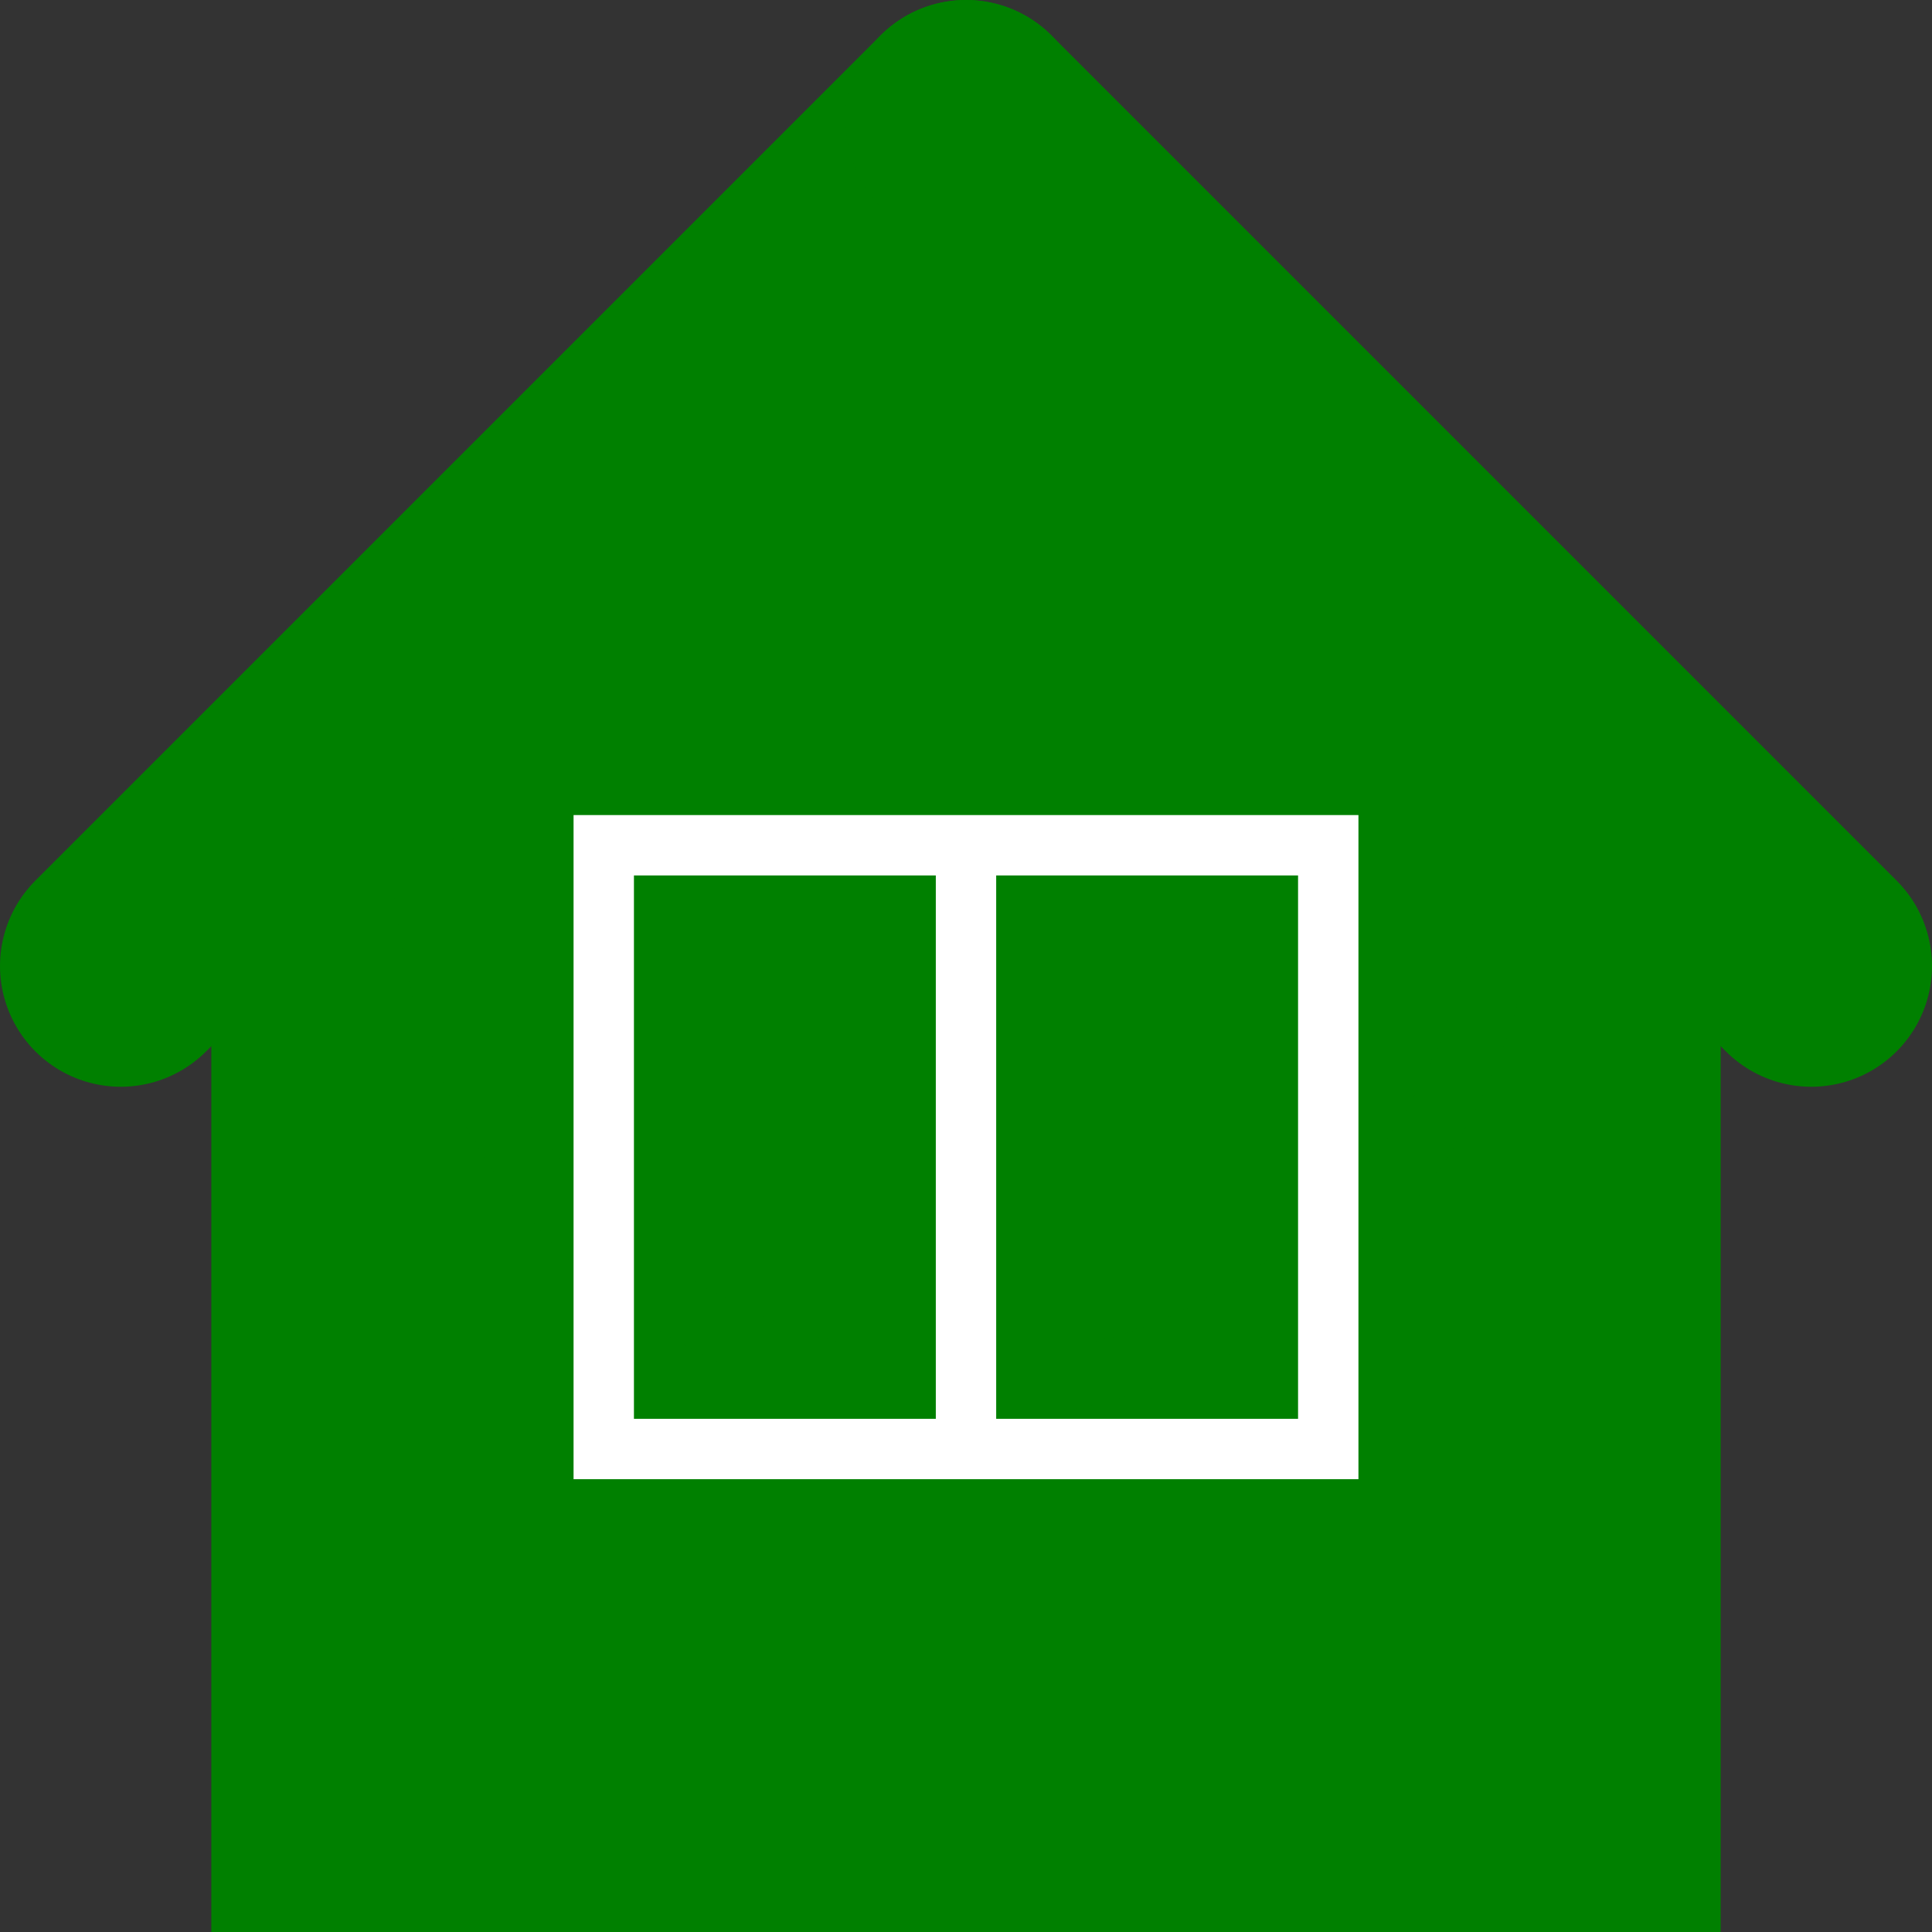 <svg xmlns="http://www.w3.org/2000/svg" viewBox="0 0 16 16" height="24" width="24">
	<rect x="0" y="0" width="16" height="16" style="fill:#333333;stroke:none;opacity:1;fill-opacity:1"/>
	<style>
		* {
			stroke-width: 0.5;
			stroke: green;
			fill: green;
		}
		line {
			stroke-width: 2;
			stroke-linecap: round;
		}
		path {
			stroke: white;
			fill: none;
		}
	</style>
	<rect x="2" y="7" width="12" height="9" />
	<ellipse cx="8" cy="7" rx="4.5" ry="4.5" />
	<line x1="1" y1="8" x2="8" y2="1" />
	<line x1="8" y1="1" x2="15" y2="8" />
	<path d="M 10 7 l -5 0, 0 5, 3 0, 3 0, 0 -5, -3 0, 0 5" />
</svg>